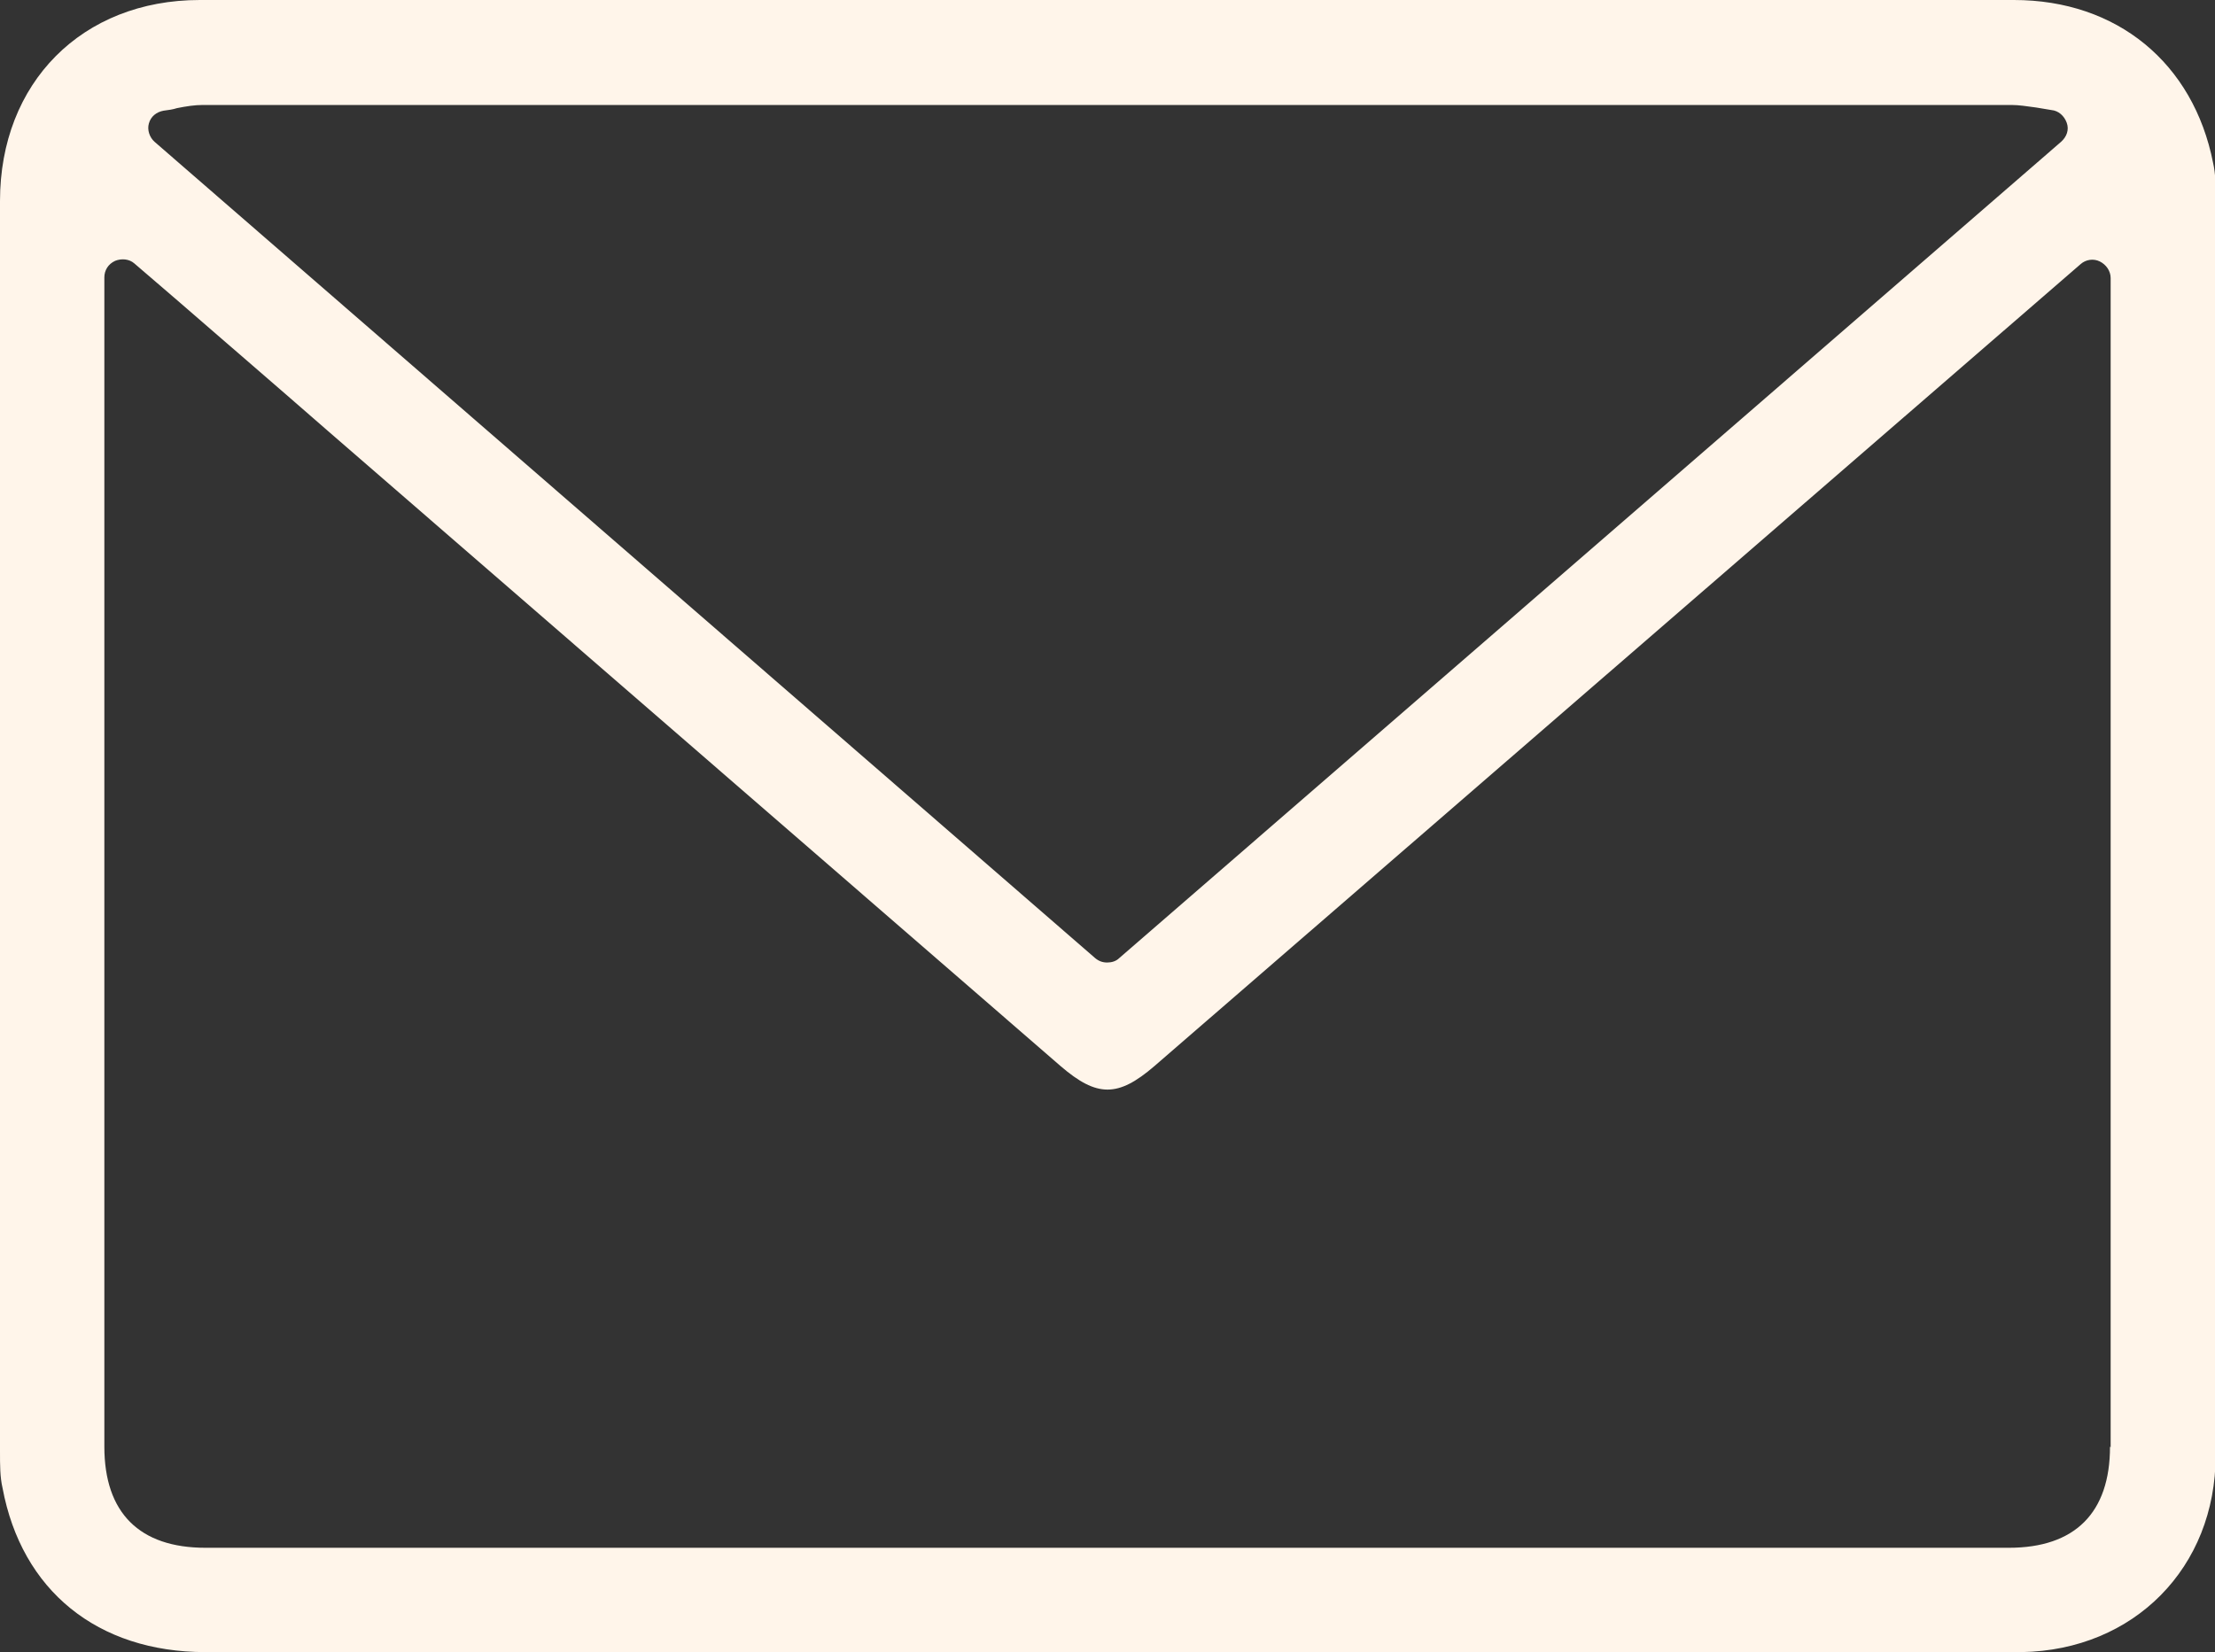 <?xml version="1.0" encoding="UTF-8"?>
<svg id="Layer_2" data-name="Layer 2" xmlns="http://www.w3.org/2000/svg" viewBox="0 0 34.81 25.97">
  <rect x="0" y="0" width="34.81" height="25.97" fill="#333333" stroke="none"/>
  <defs>
    <style>
      .cls-1 {
        fill: #fff5ea;
        stroke-width: 0px;
      }
    </style>
  </defs>
  <g id="Layer_1-2" data-name="Layer 1">
    <path class="cls-1" d="m31.65,0C28.1,0,24.54,0,20.99,0h-5.92S12.09,0,12.09,0h-2.98C7.12,0,5.13,0,3.14,0,1.29,0,0,1.3,0,3.16v19.66c0,.21,0,.4.04.57.3,1.61,1.49,2.58,3.19,2.58h27.12c.47,0,.95,0,1.42,0,1.77-.03,3.05-1.33,3.05-3.09,0-6.59,0-13.19,0-19.78,0-.18,0-.37-.04-.54C34.47.99,33.27,0,31.65,0ZM2.57,1.74c.08-.01.15-.02.21-.04.15-.03.28-.05.41-.05,9.47,0,18.95,0,28.42,0,.12,0,.24.02.39.04l.24.04c.11.01.2.09.24.2s0,.22-.09.3l-14.8,12.83c-.05.05-.12.07-.19.07s-.13-.02-.19-.07L2.43,2.23c-.08-.07-.12-.19-.09-.29.03-.11.12-.18.23-.2Zm30.59,21c0,1.04-.55,1.59-1.59,1.59H3.23c-1.04,0-1.59-.55-1.59-1.59V4.36c0-.11.06-.21.17-.26.1-.04.22-.03.3.04l.64.55c.83.72,1.62,1.4,2.41,2.09l11.51,9.98c.57.49.9.49,1.47,0l14.56-12.61c.08-.07.2-.09.3-.04.1.05.17.15.17.26v18.38Z"/>
  </g>
</svg>
